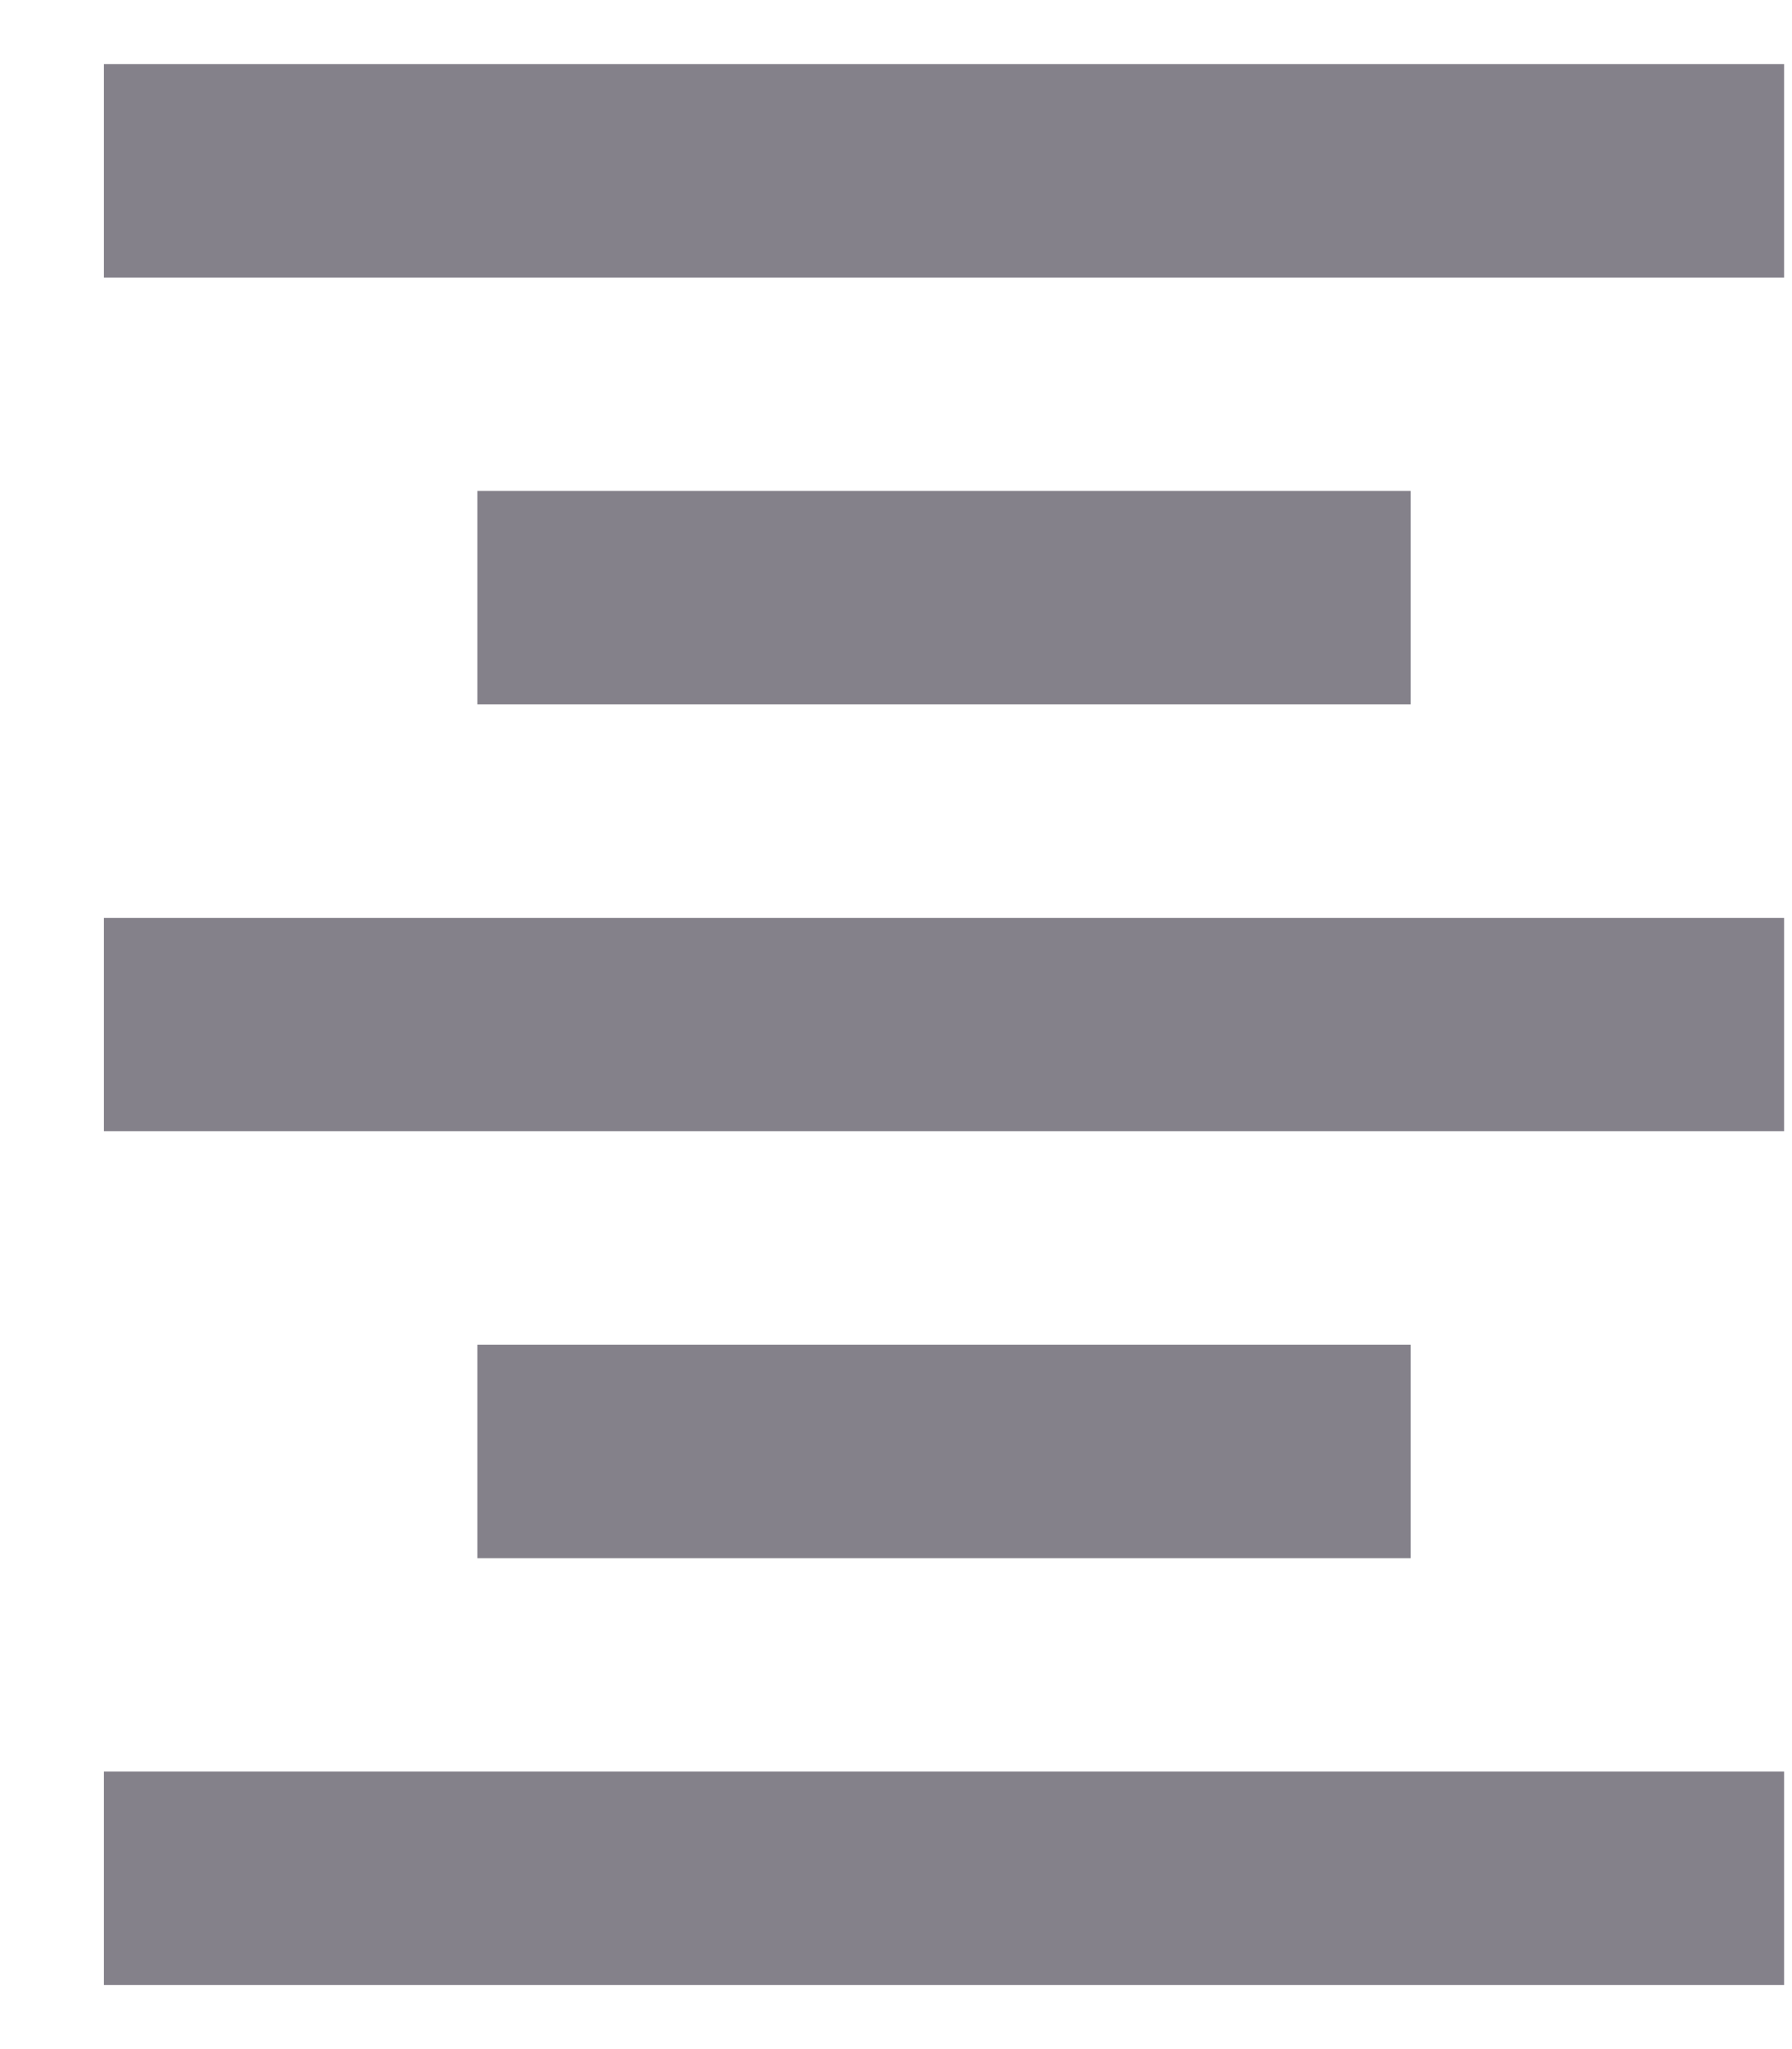 <svg width="14" height="16" viewBox="0 0 14 16" fill="none" xmlns="http://www.w3.org/2000/svg">
<path d="M3.729 10.5V12.167H11.021V10.5H3.729ZM0.812 15.5H13.938V13.833H0.812V15.5ZM0.812 8.833H13.938V7.167H0.812V8.833ZM3.729 3.833V5.5H11.021V3.833H3.729ZM0.812 0.5V2.167H13.938V0.5H0.812Z" fill="#84818A"/>
</svg>
